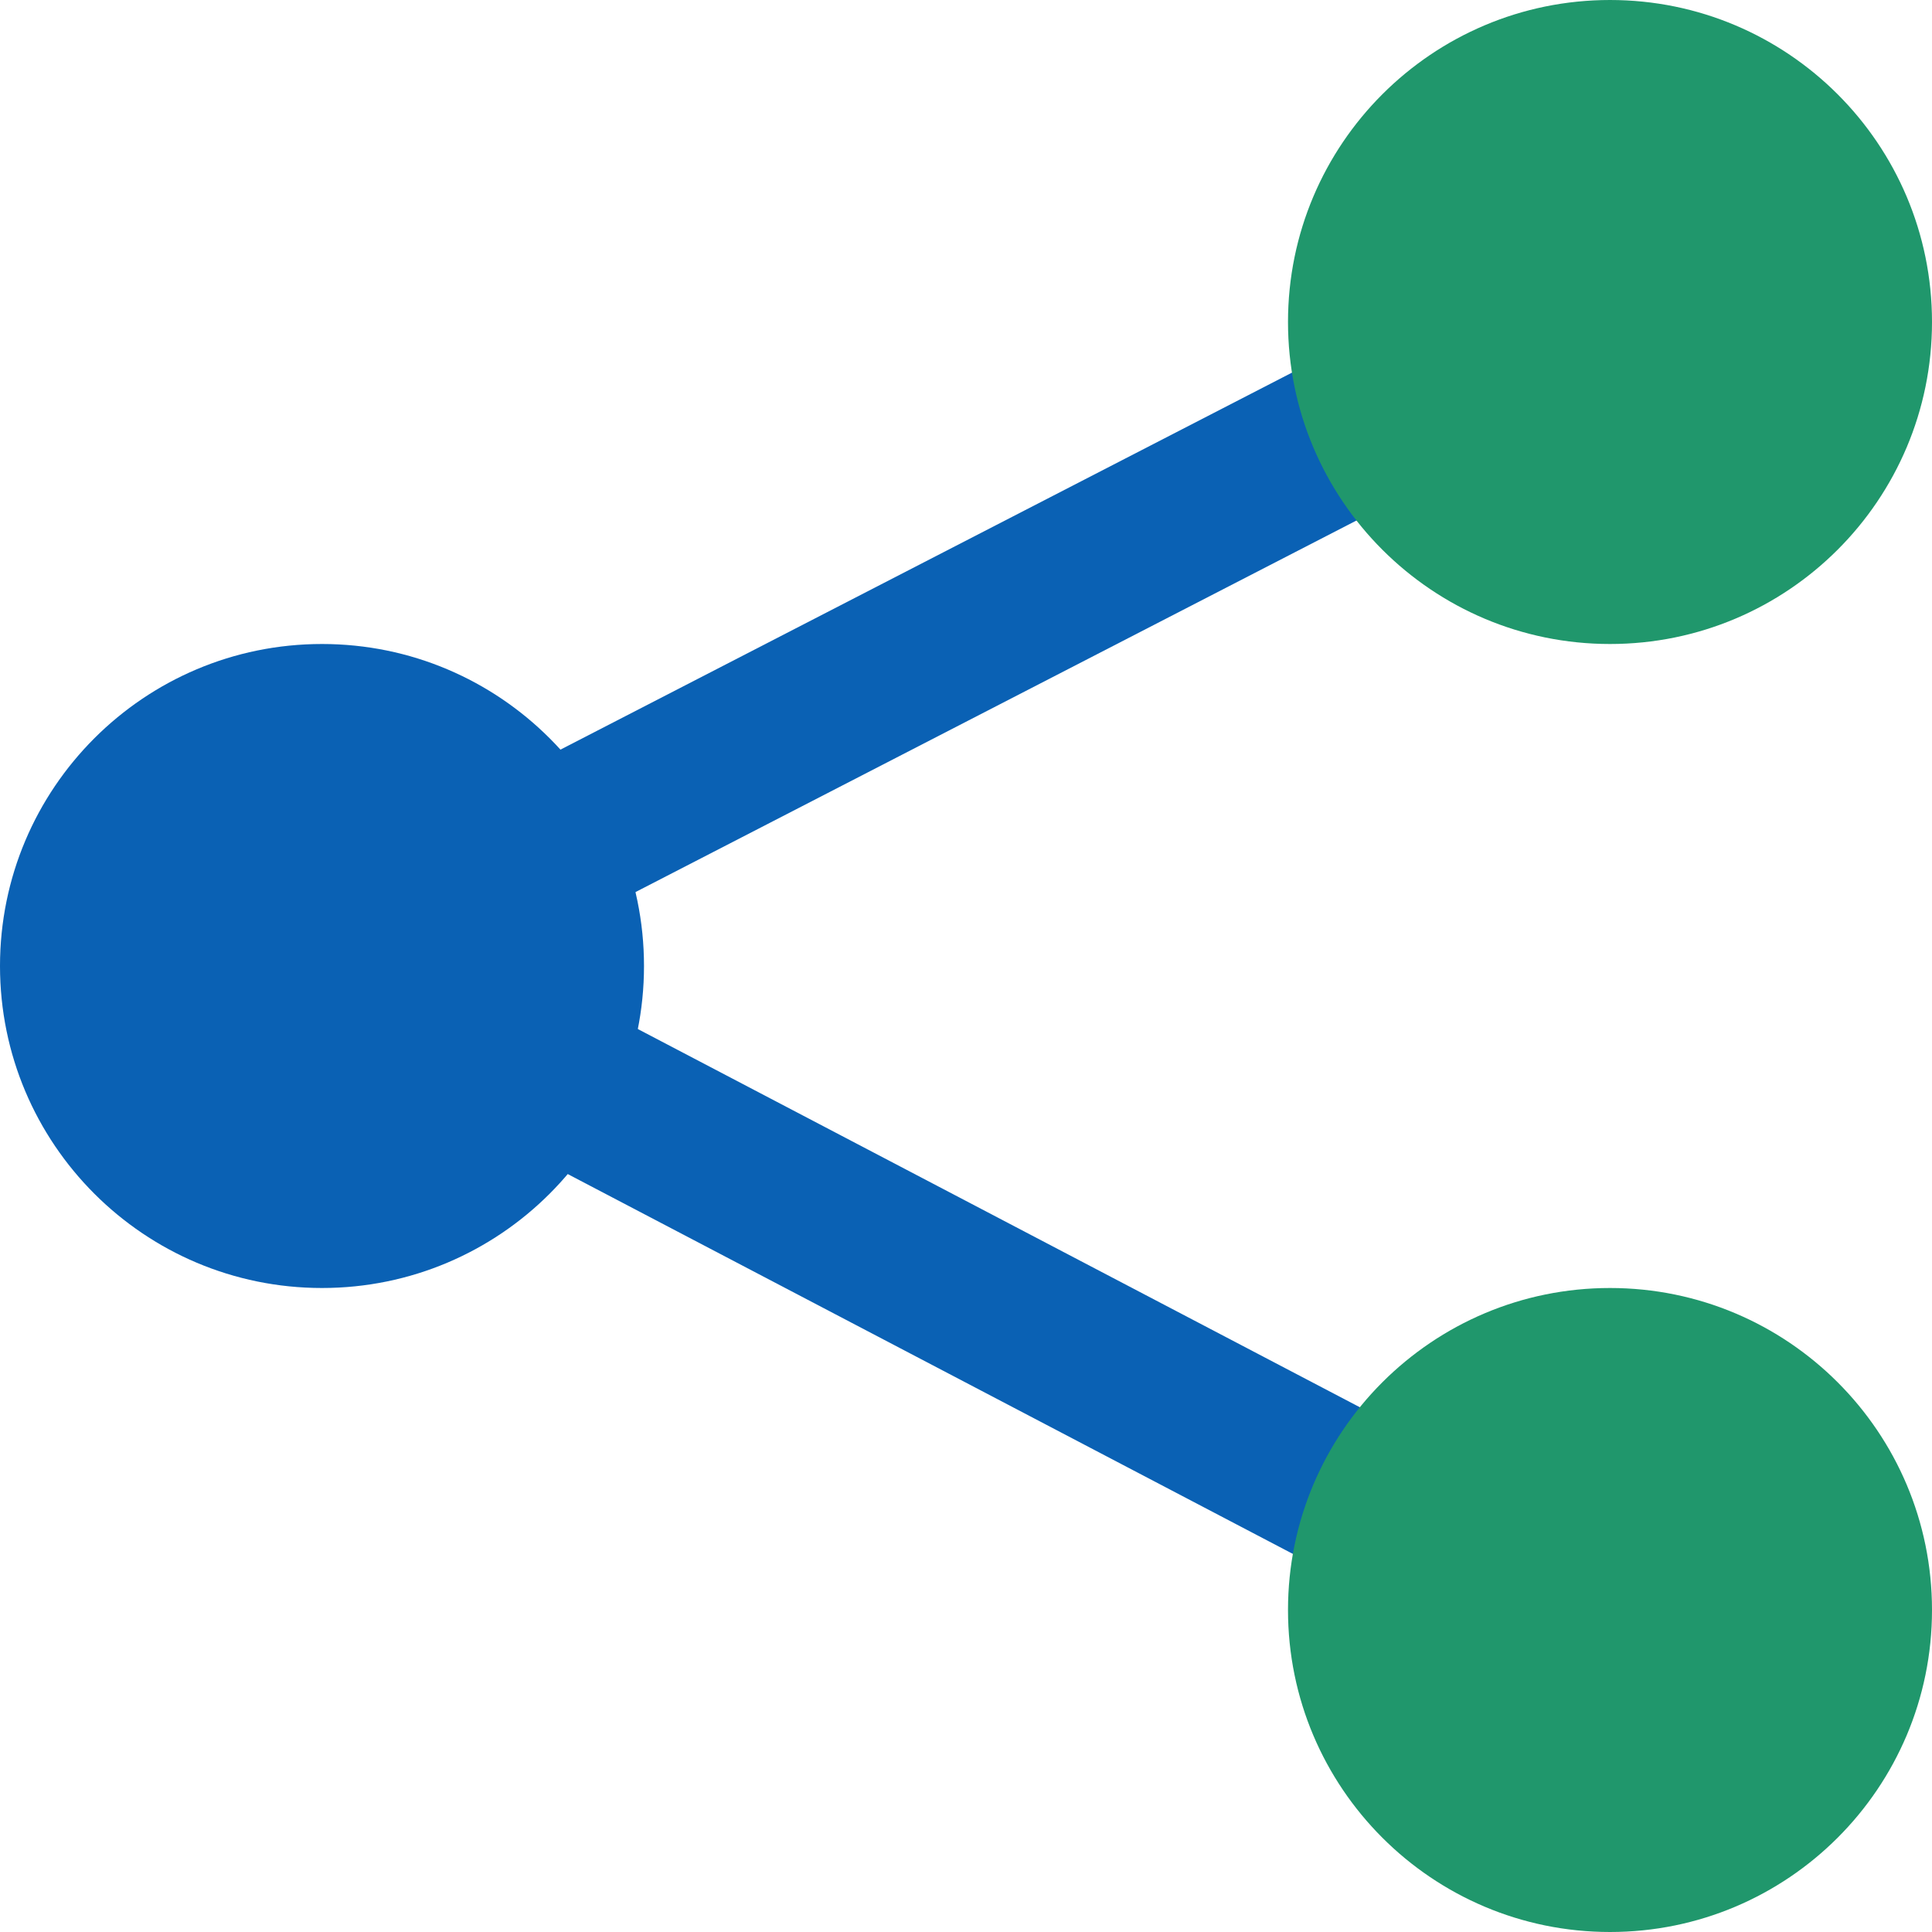 <svg width="24" height="24" viewBox="0 0 24 24" fill="none" xmlns="http://www.w3.org/2000/svg">
<path d="M22.693 2.33L4.376 11.77" stroke="#0A61B4" stroke-width="2"/>
<path d="M2.861 11.26L20.5 20.5" stroke="#0A61B4" stroke-width="2"/>
<path d="M20 8C17.791 8 16 6.209 16 4C16 1.791 17.791 0 20 0C22.209 0 24 1.791 24 4C24 6.209 22.209 8 20 8Z" fill="#20976C"/>
<path d="M20 24C17.791 24 16 22.209 16 20C16 17.791 17.791 16 20 16C22.209 16 24 17.791 24 20C24 22.209 22.209 24 20 24Z" fill="#20976C"/>
<path d="M4 16C1.791 16 0 14.209 0 12C0 9.791 1.791 8 4 8C6.209 8 8 9.791 8 12C8 14.209 6.209 16 4 16Z" fill="#0A61B4"/>
</svg>
